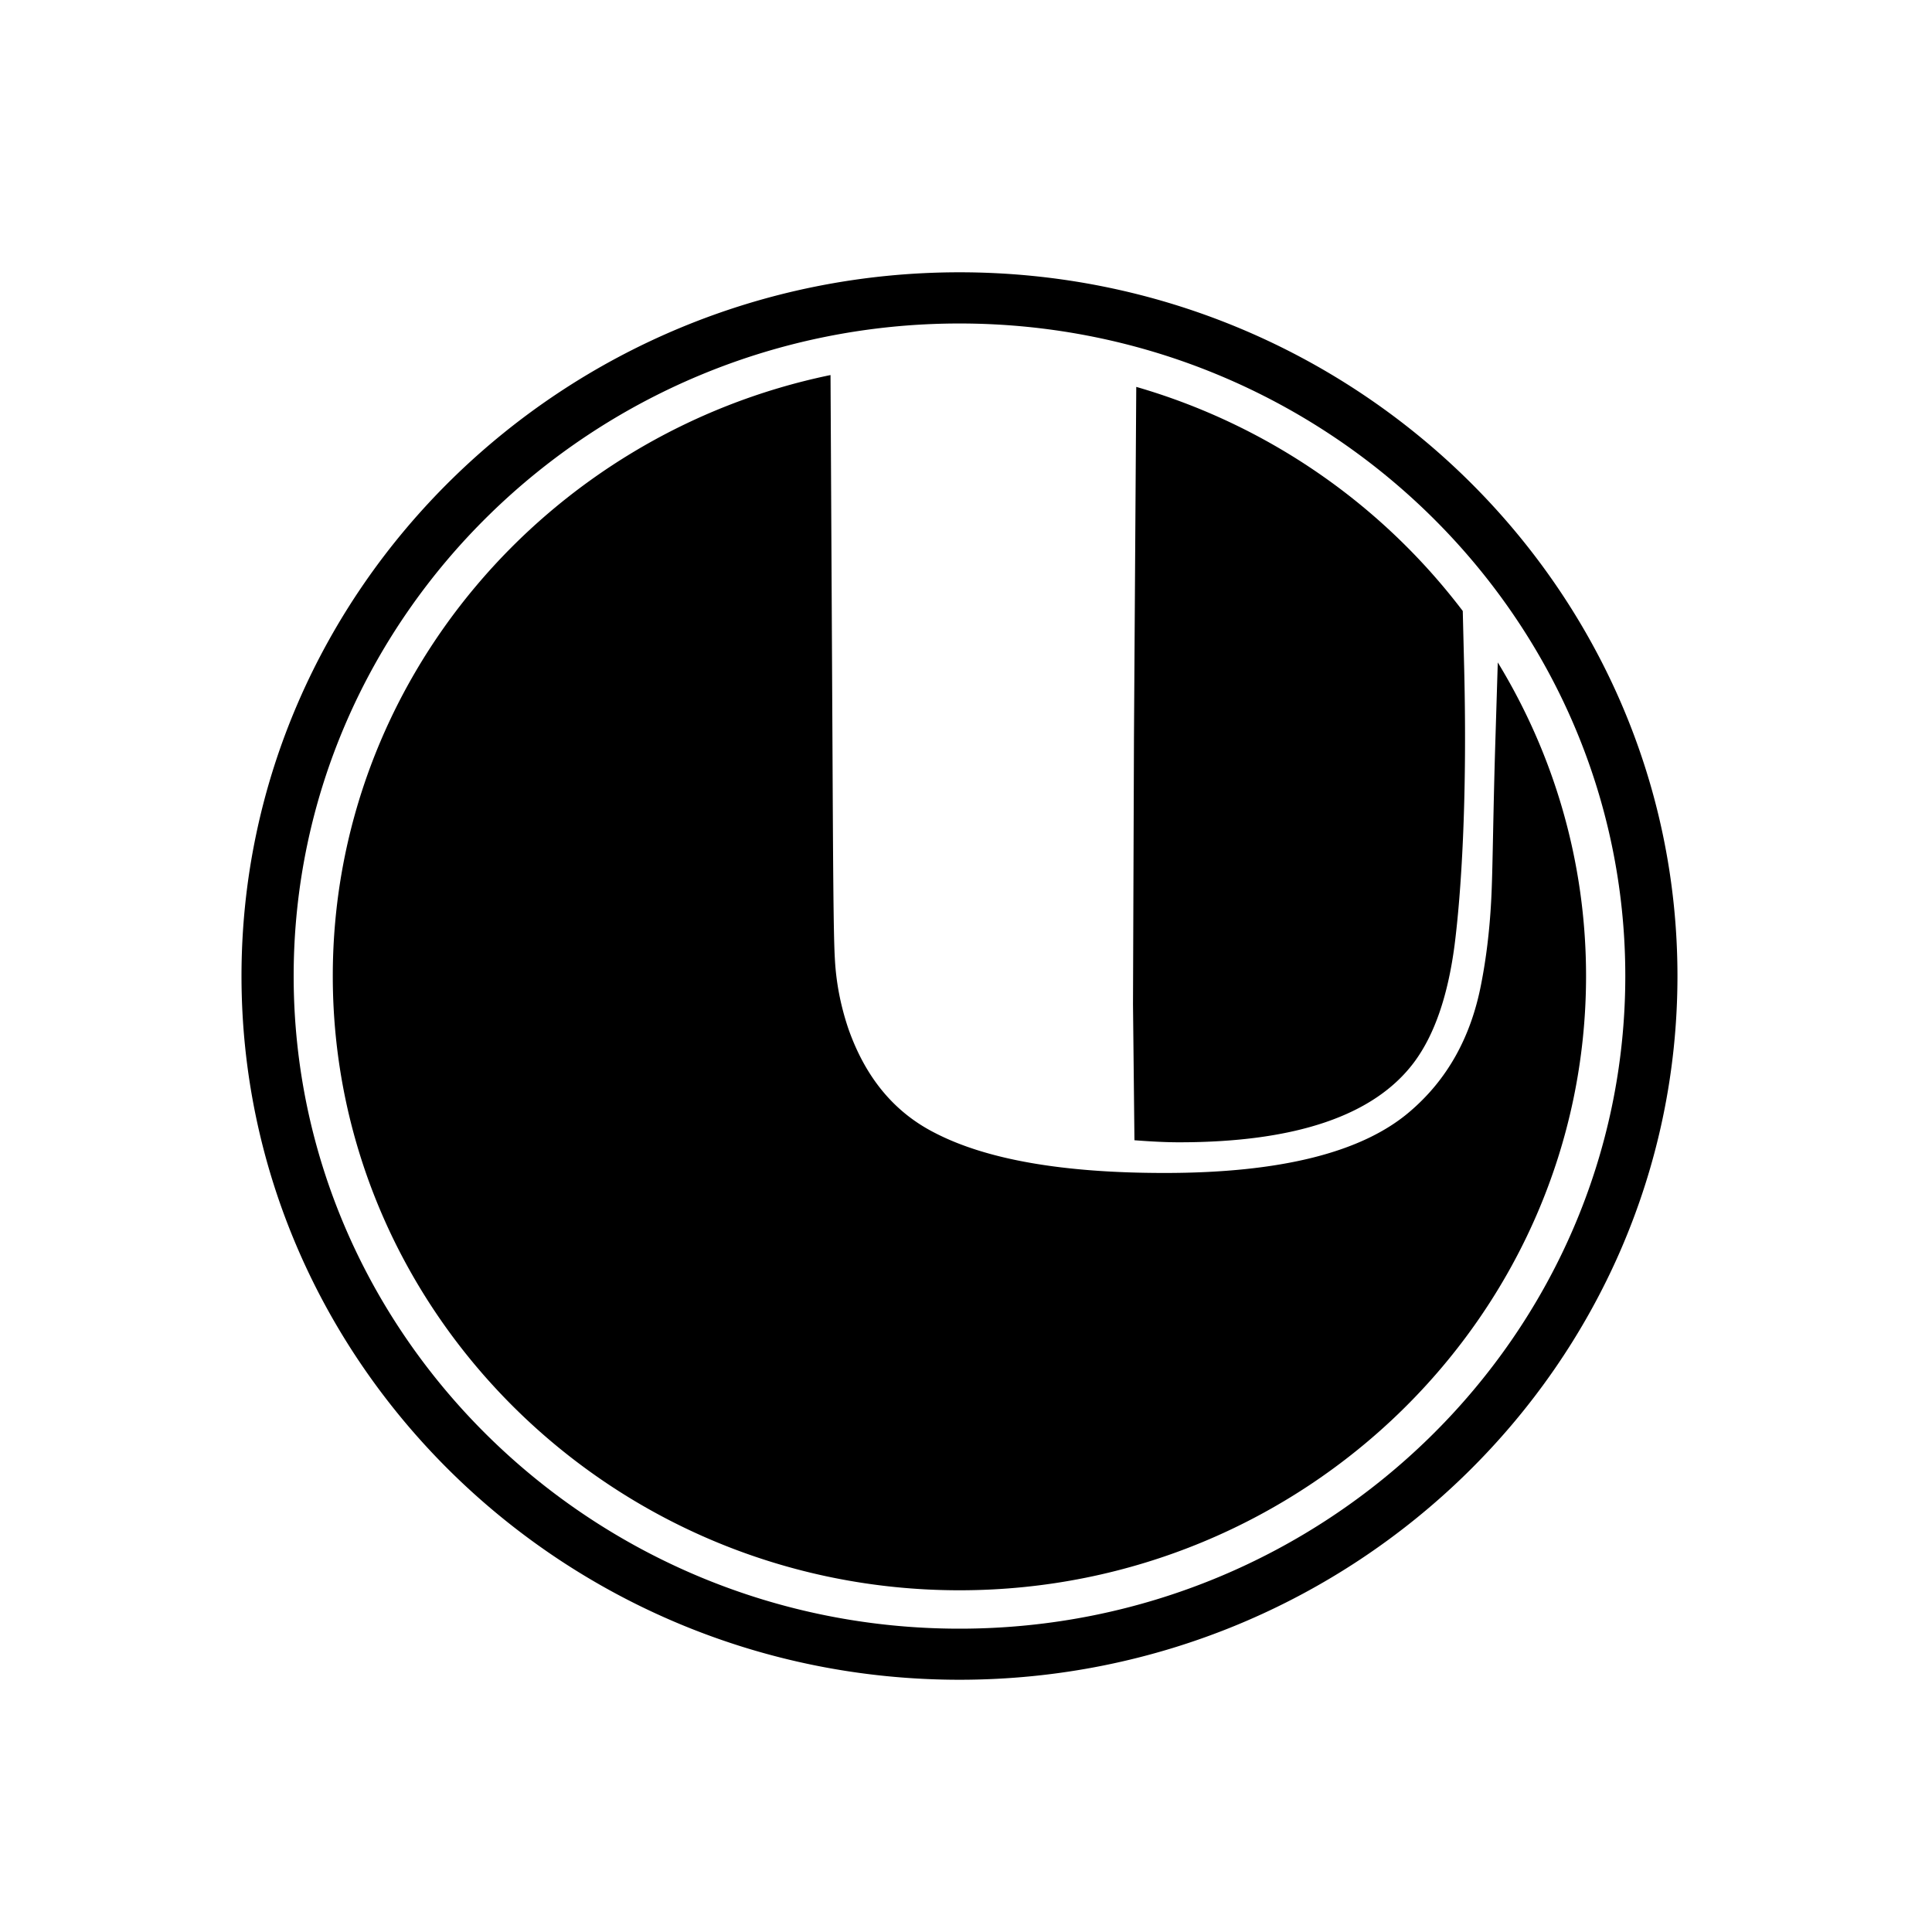 <svg t="1631238615736" class="icon" viewBox="0 0 1024 1024" version="1.1" xmlns="http://www.w3.org/2000/svg" p-id="19107" width="200" height="200"><path d="M508.544 144.32c209.6 0 380.544 167.616 380.544 372.992 0 205.44-170.944 372.992-380.544 372.992S128 722.752 128 517.312c0-205.44 170.944-372.992 380.544-372.992z m0 27.136c-194.368 0-352.896 155.328-352.896 345.856s158.528 345.92 352.896 345.92c194.368 0 352.896-155.392 352.896-345.92 0-190.528-158.528-345.856-352.896-345.856z m-68.352 27.328l1.024 193.728c0.32 64.512 0.512 103.04 1.28 115.648 0.64 12.608 3.072 24.96 7.104 36.928 9.088 25.984 24.32 44.416 45.888 55.36 27.456 14.208 67.968 21.248 121.728 21.248 61.376 0 104.64-10.816 129.92-32.448 19.776-16.832 32.448-39.296 37.888-67.584 2.688-13.632 4.48-28.416 5.312-43.968 0.896-15.744 0.96-45.44 2.368-89.088l1.152-37.504c29.696 48.704 46.784 105.6 46.784 166.208 0 179.328-149.12 325.568-332.096 325.568-182.912 0-332.16-146.24-332.16-325.568 0-156.288 113.472-287.488 263.808-318.528z m162.048 6.272a333.76 333.76 0 0 1 173.056 118.784l0.768 31.232c1.664 70.528-1.728 119.232-5.12 145.92-3.52 26.752-10.624 47.488-21.44 62.016-21.056 28.16-62.592 42.432-124.608 42.432-6.72 0-14.528-0.384-23.616-1.088l-0.768-72.064 0.512-141.312z" p-id="19108"></path></svg>